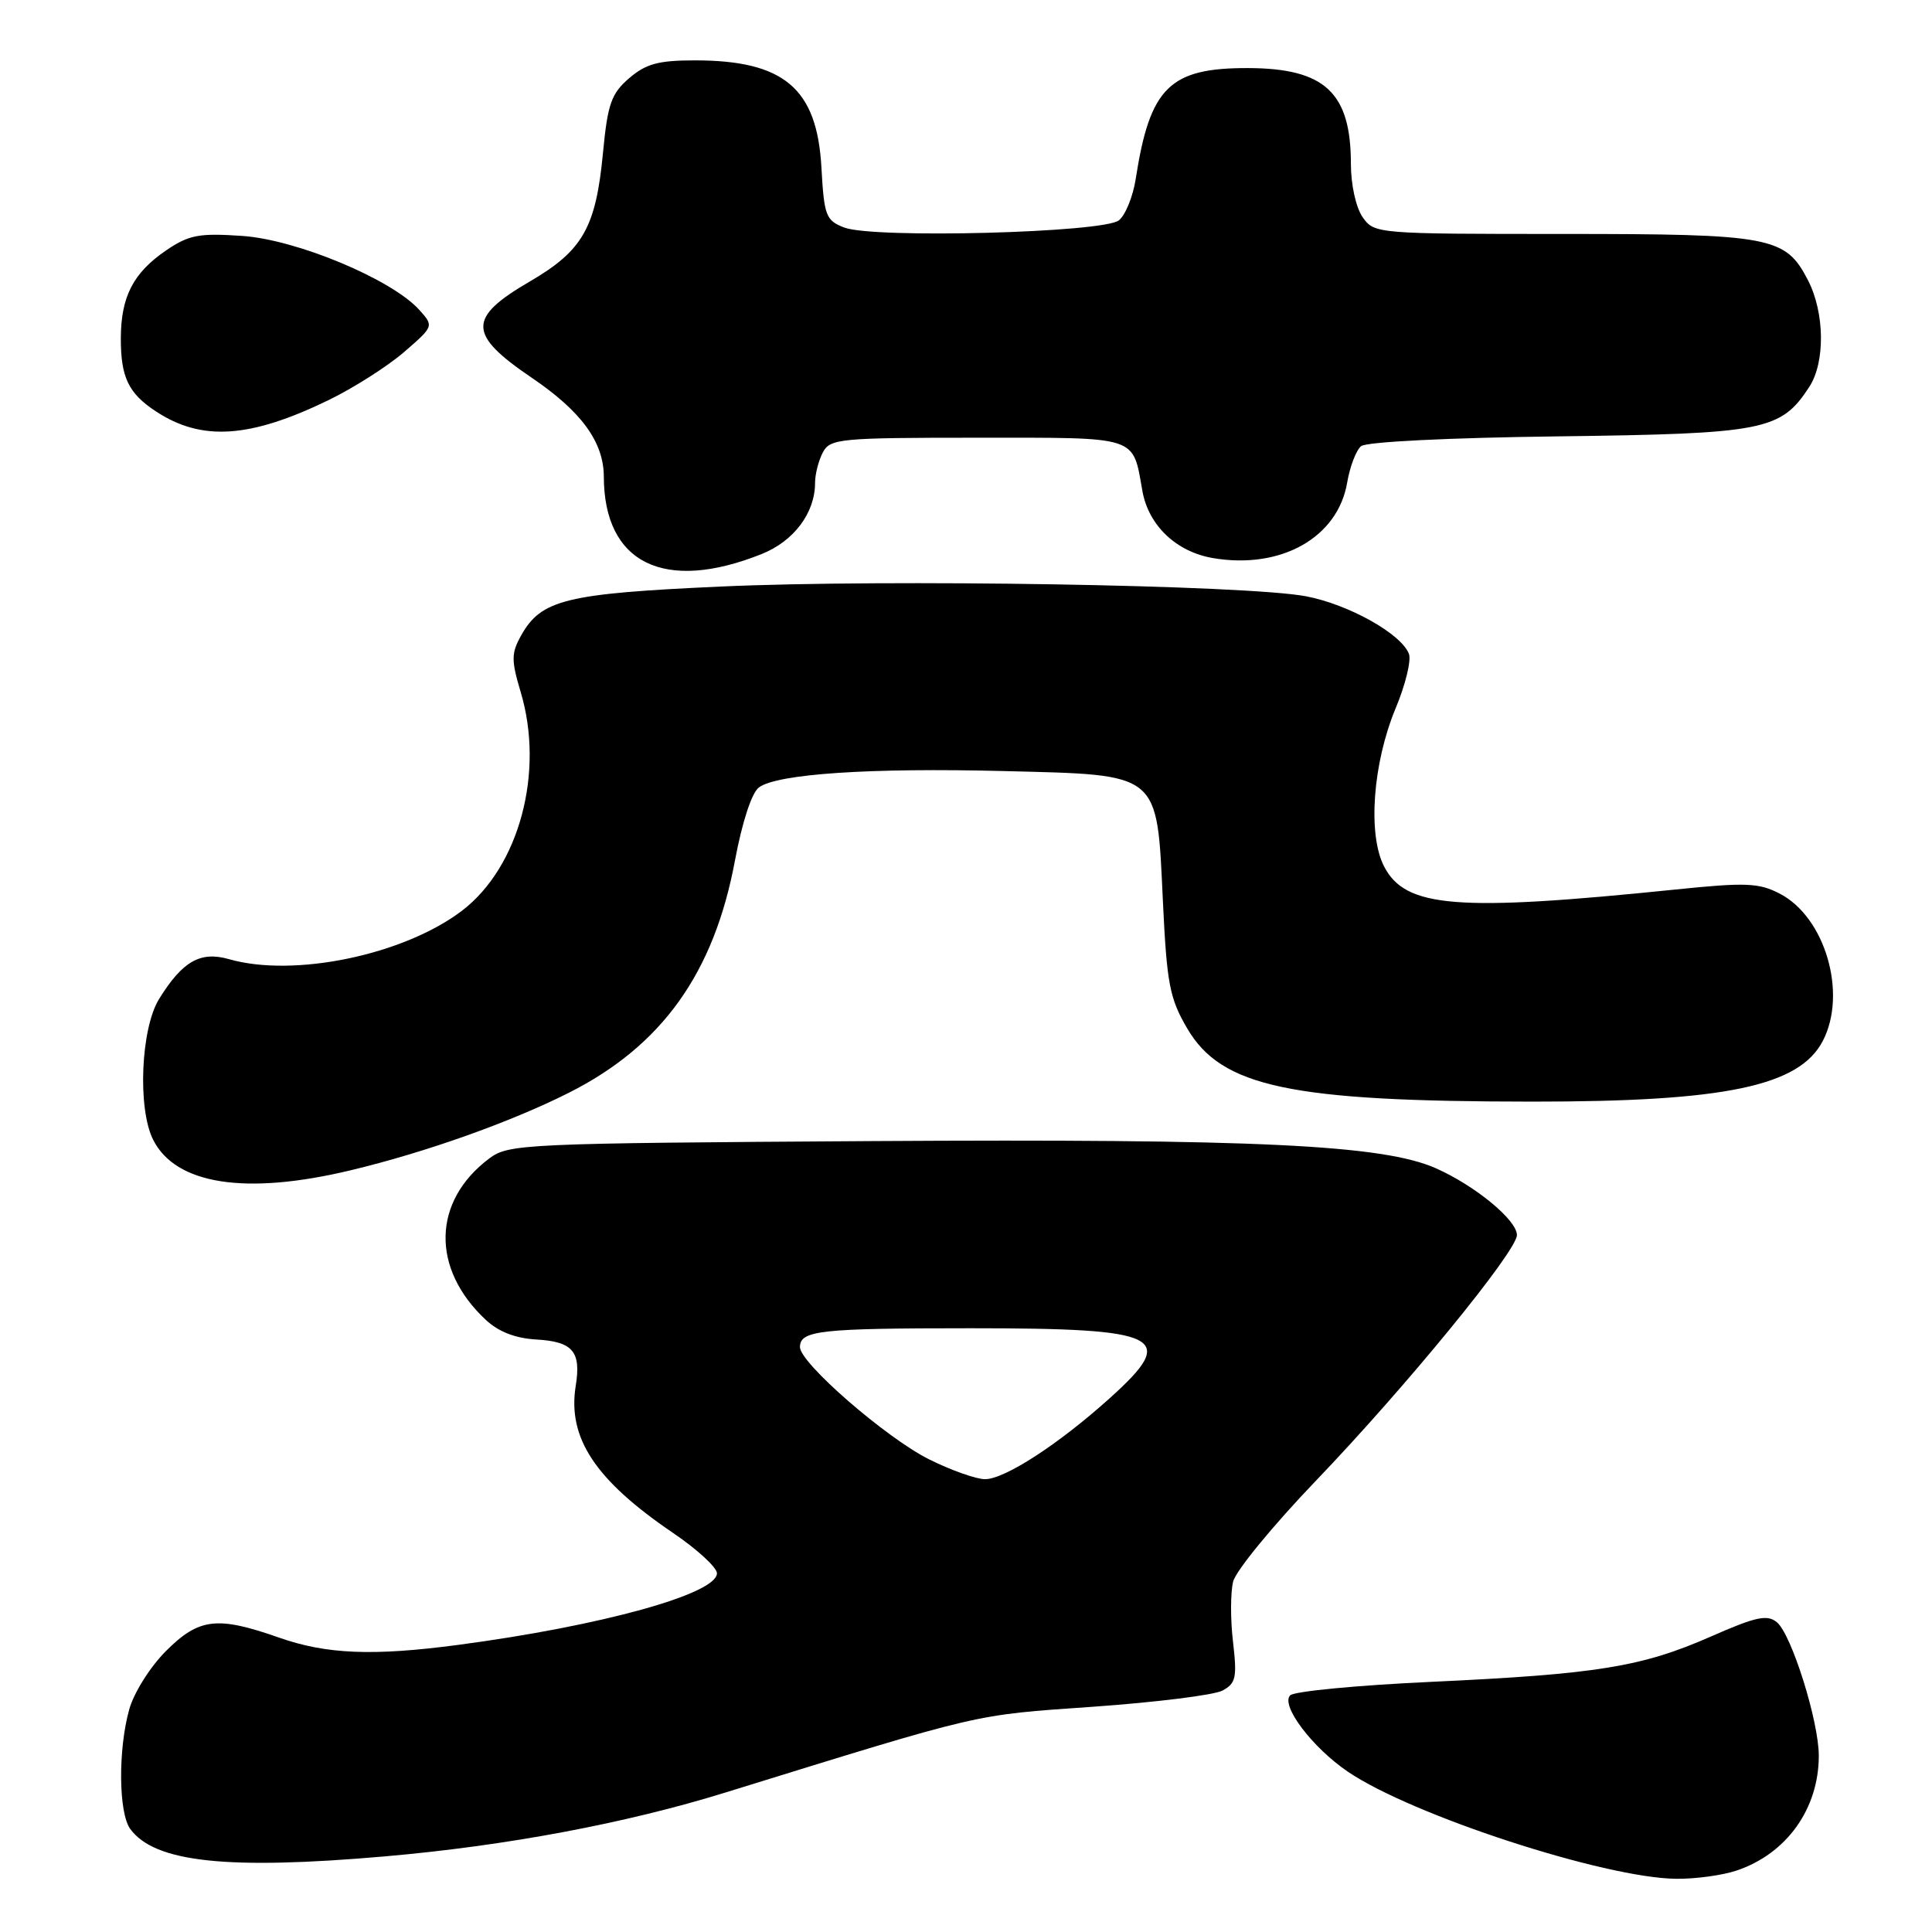 <?xml version="1.0" encoding="UTF-8" standalone="no"?>
<!DOCTYPE svg PUBLIC "-//W3C//DTD SVG 1.1//EN" "http://www.w3.org/Graphics/SVG/1.1/DTD/svg11.dtd" >
<svg xmlns="http://www.w3.org/2000/svg" xmlns:xlink="http://www.w3.org/1999/xlink" version="1.1" viewBox="0 0 256 256">
 <g >
 <path fill="currentColor"
d=" M 230.10 247.86 C 236.73 245.64 241.00 239.68 241.00 232.64 C 241.00 228.07 237.39 216.57 235.45 214.96 C 234.17 213.90 232.69 214.21 226.70 216.85 C 217.53 220.88 211.64 221.83 189.72 222.85 C 179.94 223.30 171.50 224.10 170.96 224.64 C 169.65 225.95 173.87 231.55 178.60 234.76 C 187.09 240.53 212.59 248.85 222.10 248.95 C 224.63 248.98 228.23 248.49 230.10 247.86 Z  M 51.00 245.98 C 67.09 244.58 82.92 241.61 96.18 237.50 C 130.51 226.88 128.78 227.28 144.73 226.16 C 153.10 225.57 160.87 224.61 161.98 224.01 C 163.77 223.05 163.93 222.29 163.38 217.54 C 163.03 214.58 163.04 210.99 163.40 209.56 C 163.76 208.13 168.68 202.13 174.34 196.23 C 186.27 183.79 201.00 165.79 201.00 163.65 C 201.00 161.67 195.48 157.12 190.28 154.81 C 183.27 151.69 166.55 150.89 115.50 151.20 C 69.30 151.49 67.40 151.58 64.83 153.50 C 57.29 159.16 57.09 168.09 64.36 174.88 C 66.05 176.46 68.30 177.34 71.06 177.49 C 75.90 177.77 77.02 179.08 76.29 183.61 C 75.17 190.52 78.86 196.11 89.18 203.12 C 92.38 205.29 95.00 207.70 95.00 208.47 C 95.00 211.20 79.66 215.45 60.68 217.96 C 49.44 219.45 43.26 219.20 37.00 217.00 C 28.77 214.11 26.38 214.39 21.99 218.77 C 19.89 220.87 17.73 224.31 17.12 226.52 C 15.63 231.87 15.71 240.22 17.26 242.35 C 20.50 246.77 30.10 247.80 51.00 245.98 Z  M 46.50 155.06 C 56.36 152.70 67.62 148.70 75.33 144.82 C 87.70 138.60 94.61 128.96 97.39 114.00 C 98.35 108.89 99.61 105.03 100.57 104.33 C 103.01 102.54 115.32 101.72 133.03 102.17 C 153.89 102.70 153.27 102.19 154.09 119.41 C 154.61 130.36 154.98 132.29 157.31 136.27 C 161.86 144.03 170.93 145.96 203.00 145.97 C 228.58 145.99 238.43 143.93 241.54 137.91 C 244.80 131.62 241.84 121.52 235.82 118.41 C 233.06 116.98 231.32 116.91 222.08 117.86 C 193.02 120.84 186.24 120.30 183.40 114.81 C 181.21 110.57 181.90 101.13 184.93 93.85 C 186.23 90.74 187.02 87.50 186.69 86.64 C 185.67 83.98 178.69 80.08 173.05 79.01 C 165.15 77.51 117.54 76.72 95.50 77.72 C 74.99 78.65 71.72 79.45 69.06 84.19 C 67.74 86.56 67.73 87.46 68.99 91.69 C 72.18 102.31 68.79 114.90 61.21 120.68 C 53.50 126.54 38.95 129.57 30.33 127.09 C 26.55 126.01 24.17 127.37 21.08 132.37 C 18.66 136.28 18.21 146.85 20.28 151.00 C 23.26 156.97 32.56 158.41 46.50 155.06 Z  M 100.93 73.41 C 105.20 71.70 108.00 67.96 108.00 63.98 C 108.00 62.82 108.47 61.00 109.04 59.93 C 110.00 58.12 111.31 58.00 129.50 58.00 C 151.08 58.00 150.05 57.66 151.38 65.09 C 152.20 69.64 155.88 73.13 160.73 73.95 C 169.74 75.48 177.28 71.23 178.51 63.93 C 178.87 61.83 179.69 59.67 180.35 59.12 C 181.05 58.54 191.97 58.00 206.52 57.82 C 233.82 57.47 235.96 57.05 239.73 51.28 C 241.87 48.02 241.79 41.43 239.56 37.12 C 236.58 31.35 234.72 31.00 207.11 31.00 C 182.41 31.00 182.09 30.97 180.56 28.78 C 179.67 27.51 179.00 24.48 179.00 21.71 C 179.00 12.27 175.55 9.05 165.38 9.02 C 154.98 8.99 152.37 11.57 150.49 23.69 C 150.14 26.00 149.14 28.47 148.27 29.19 C 146.28 30.84 115.78 31.64 111.87 30.15 C 109.43 29.21 109.20 28.62 108.84 22.14 C 108.25 11.70 103.87 8.00 92.09 8.00 C 87.25 8.00 85.59 8.45 83.37 10.36 C 81.00 12.40 80.52 13.75 79.90 20.23 C 78.96 30.15 77.23 33.19 70.25 37.27 C 61.92 42.12 61.96 44.28 70.45 50.05 C 77.04 54.51 79.99 58.57 80.01 63.15 C 80.03 74.65 88.03 78.57 100.93 73.41 Z  M 43.53 53.02 C 46.85 51.41 51.35 48.54 53.53 46.66 C 57.50 43.22 57.50 43.22 55.54 41.04 C 51.88 37.00 39.32 31.75 32.09 31.26 C 26.36 30.87 25.04 31.12 22.01 33.18 C 17.65 36.16 16.03 39.30 16.01 44.82 C 16.00 50.00 17.02 52.13 20.69 54.53 C 26.74 58.50 33.12 58.07 43.53 53.02 Z  M 123.11 193.37 C 117.42 190.53 106.00 180.61 106.00 178.50 C 106.00 176.29 108.62 176.00 128.65 176.00 C 154.12 176.00 156.19 177.05 146.99 185.32 C 140.25 191.38 133.13 196.00 130.52 196.00 C 129.35 196.00 126.02 194.82 123.11 193.37 Z "/>
</g>
</svg>